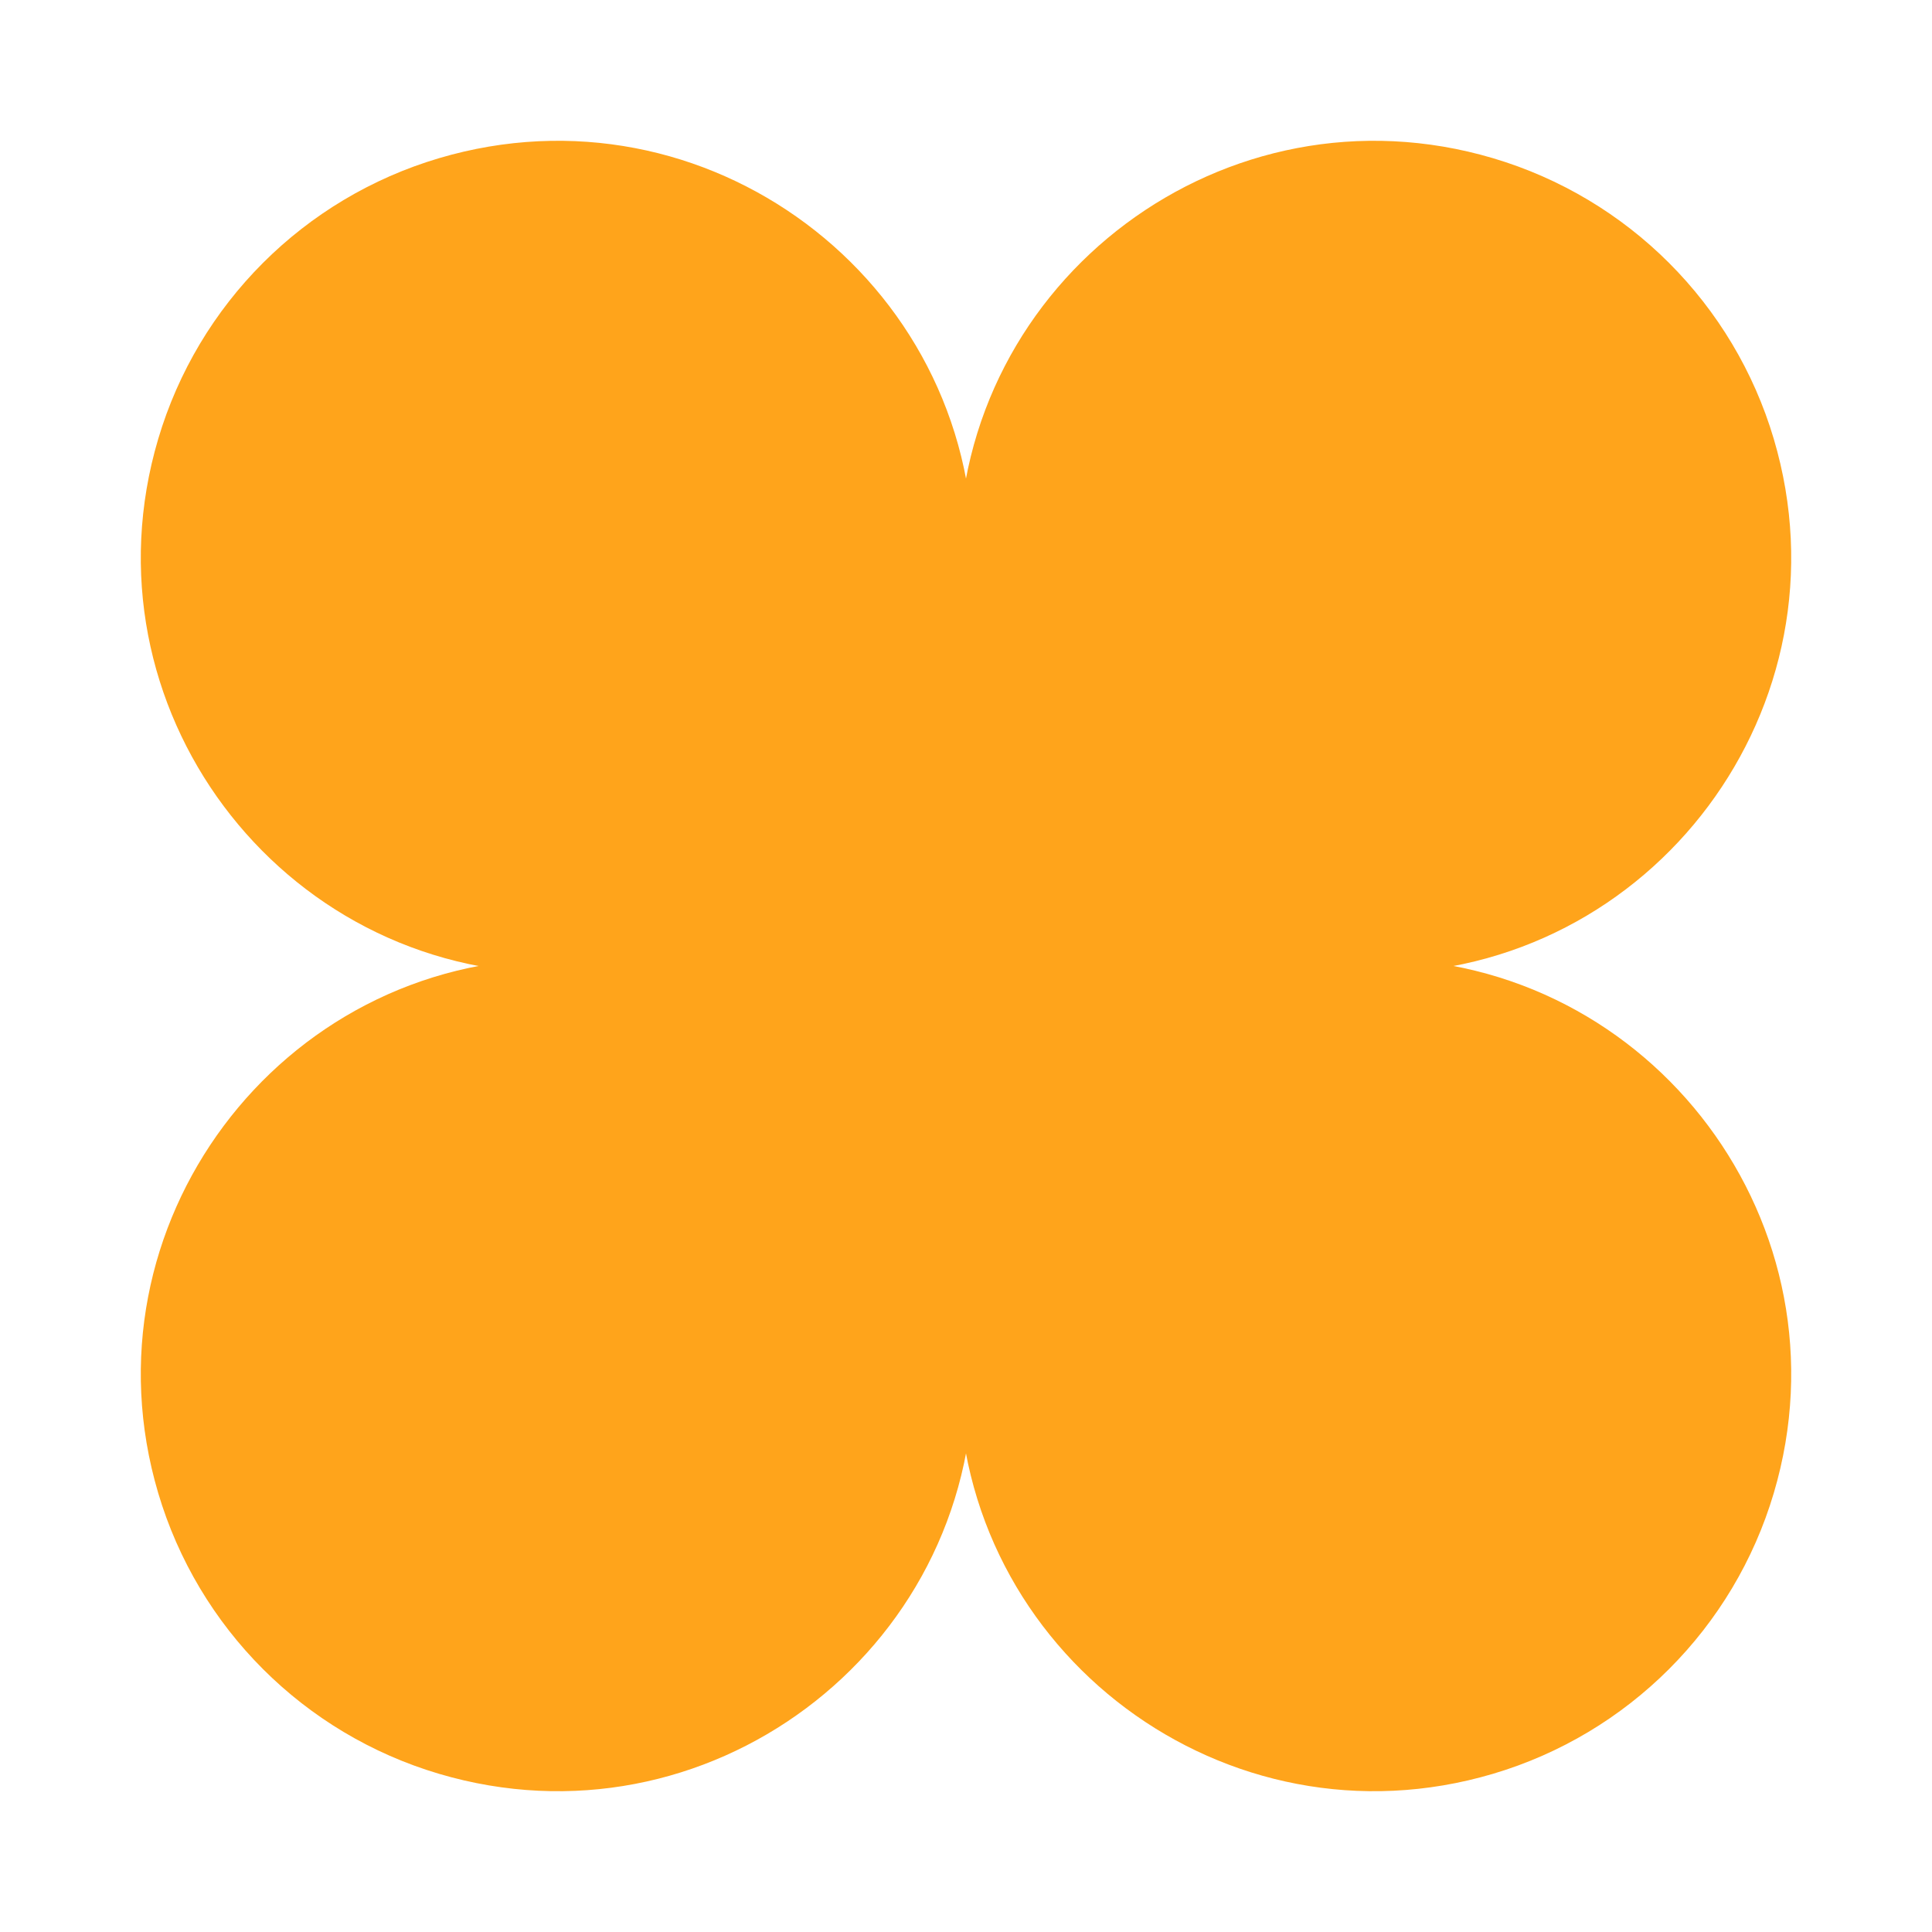 <svg width="51" height="51" viewBox="0 0 51 51" fill="none" xmlns="http://www.w3.org/2000/svg">
<path d="M11.588 4.176C18.625 2.091 25.689 7.361 25.694 14.701L25.702 25.665V25.702L25.683 26.784C25.673 26.183 25.184 25.701 24.583 25.701L14.701 25.694C7.361 25.689 2.091 18.625 4.176 11.588C5.233 8.022 8.022 5.233 11.588 4.176Z" fill="#FFA41B"/>
<path d="M39.412 46.824C32.375 48.909 25.311 43.639 25.306 36.299L25.298 25.335L25.298 25.298L25.317 24.216C25.327 24.817 25.816 25.299 26.417 25.299L36.299 25.306C43.639 25.311 48.909 32.375 46.824 39.412C45.767 42.978 42.978 45.767 39.412 46.824Z" fill="#FFA41B"/>
<path d="M46.824 11.588C48.909 18.625 43.639 25.689 36.299 25.694L25.335 25.702L25.298 25.702L24.216 25.683C24.817 25.673 25.299 25.184 25.299 24.583L25.306 14.701C25.311 7.361 32.375 2.091 39.412 4.176C42.978 5.233 45.767 8.022 46.824 11.588Z" fill="#FFA41B"/>
<path d="M4.176 39.412C2.091 32.375 7.361 25.311 14.701 25.306L25.665 25.298L25.702 25.298L26.784 25.317C26.183 25.327 25.701 25.816 25.701 26.418L25.694 36.299C25.689 43.639 18.625 48.909 11.588 46.824C8.022 45.767 5.233 42.978 4.176 39.412Z" fill="#FFA41B"/>
</svg>
